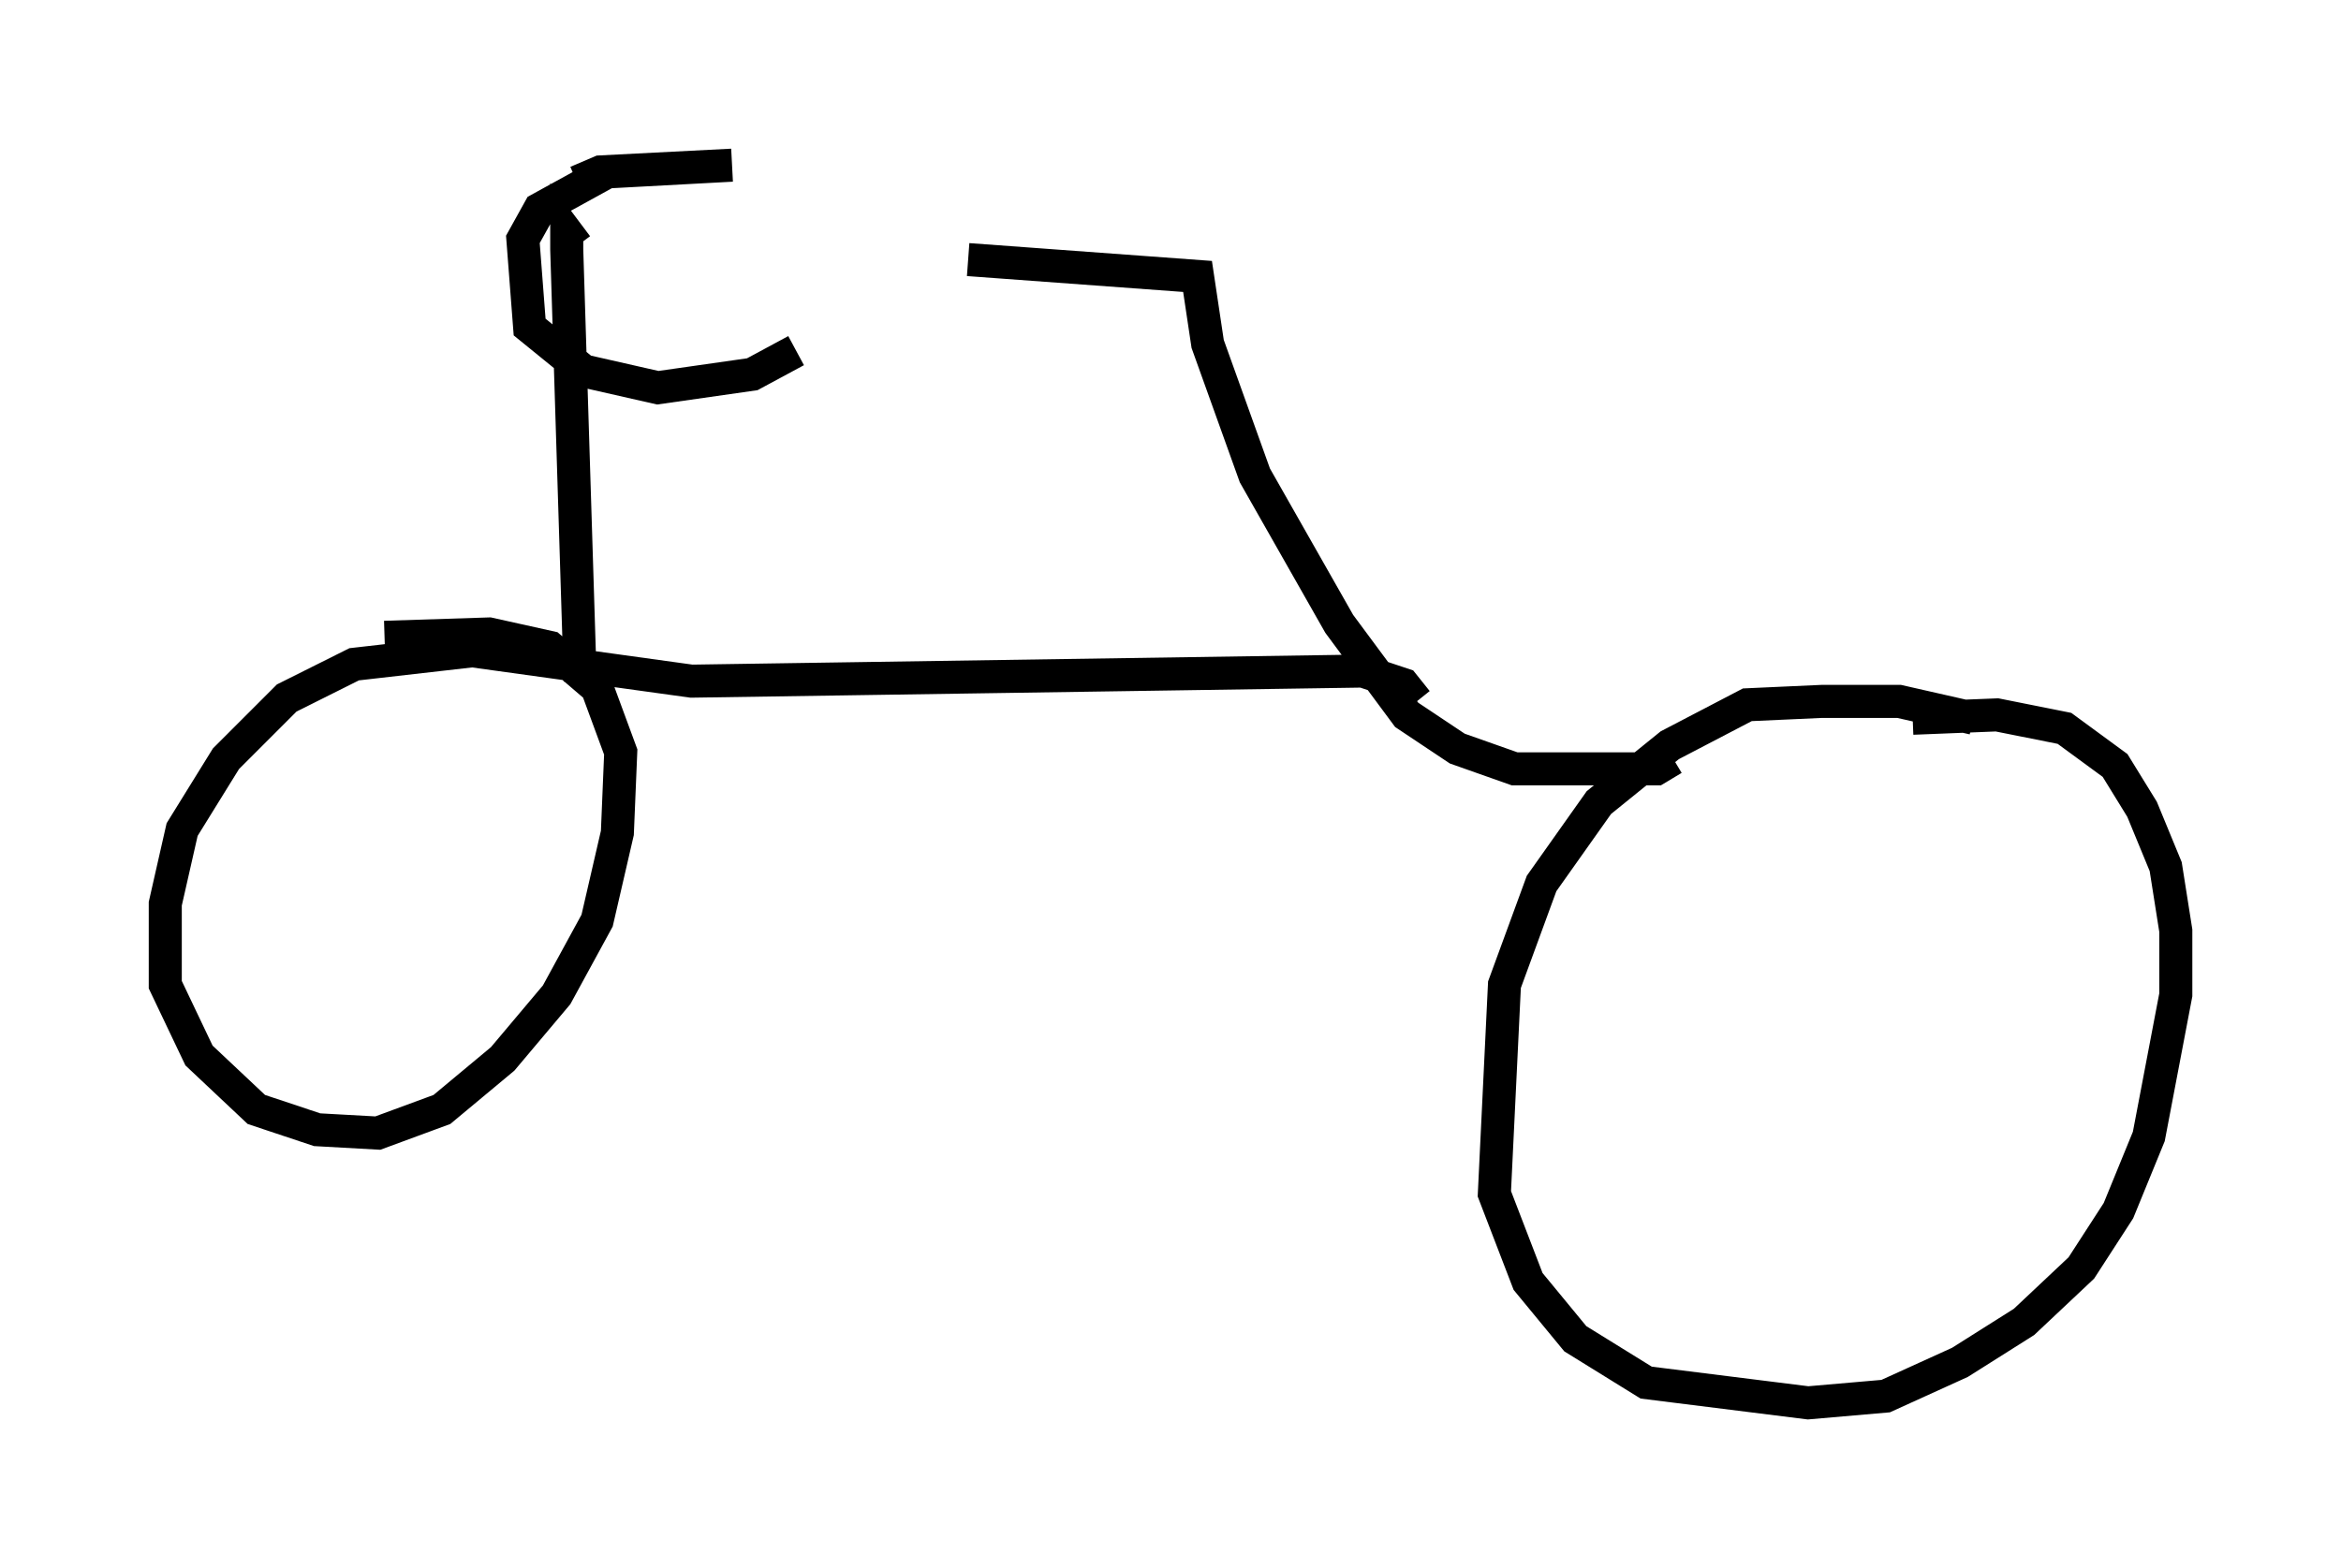 <?xml version="1.0" encoding="utf-8" ?>
<svg baseProfile="full" height="47.465" version="1.1" width="70.842" xmlns="http://www.w3.org/2000/svg" xmlns:ev="http://www.w3.org/2001/xml-events" xmlns:xlink="http://www.w3.org/1999/xlink"><defs /><rect fill="white" height="47.465" width="70.842" x="0" y="0" /><path d="M64.107, 23.988 m-4.39, -2.246 l-2.246, -0.51 -2.348, 0.0 l-2.246, 0.102 -2.348, 1.225 l-2.144, 1.735 -1.735, 2.45 l-1.123, 3.063 -0.306, 6.329 l1.021, 2.654 1.429, 1.735 l2.144, 1.327 4.9, 0.613 l2.348, -0.204 2.246, -1.021 l1.94, -1.225 1.735, -1.633 l1.123, -1.735 0.919, -2.246 l0.817, -4.288 0.0, -1.94 l-0.306, -1.94 -0.715, -1.735 l-0.817, -1.327 -1.531, -1.123 l-2.042, -0.408 -2.552, 0.102 m-7.248, 1.225 l-0.51, 0.306 -4.288, 0.0 l-1.735, -0.613 -1.531, -1.021 l-2.042, -2.756 -2.552, -4.492 l-1.429, -3.981 -0.306, -2.042 l-6.942, -0.51 m13.577, 13.373 l-0.408, -0.51 -1.225, -0.408 l-20.315, 0.306 -6.635, -0.919 l-3.573, 0.408 -2.042, 1.021 l-1.838, 1.838 -1.327, 2.144 l-0.51, 2.246 0.0, 2.45 l1.021, 2.144 1.735, 1.633 l1.838, 0.613 1.838, 0.102 l1.94, -0.715 1.838, -1.531 l1.633, -1.94 1.225, -2.246 l0.613, -2.654 0.102, -2.45 l-0.715, -1.94 -1.429, -1.225 l-1.838, -0.408 -3.165, 0.102 m5.921, 1.327 l-0.408, -13.067 0.0, -0.51 l0.306, 0.408 m0.0, -1.94 l0.715, -0.306 3.981, -0.204 l-3.777, 0.204 -2.042, 1.123 l-0.51, 0.919 0.204, 2.654 l1.633, 1.327 2.246, 0.51 l2.858, -0.408 1.327, -0.715 " fill="none" stroke="black" stroke-width="1" /></svg>